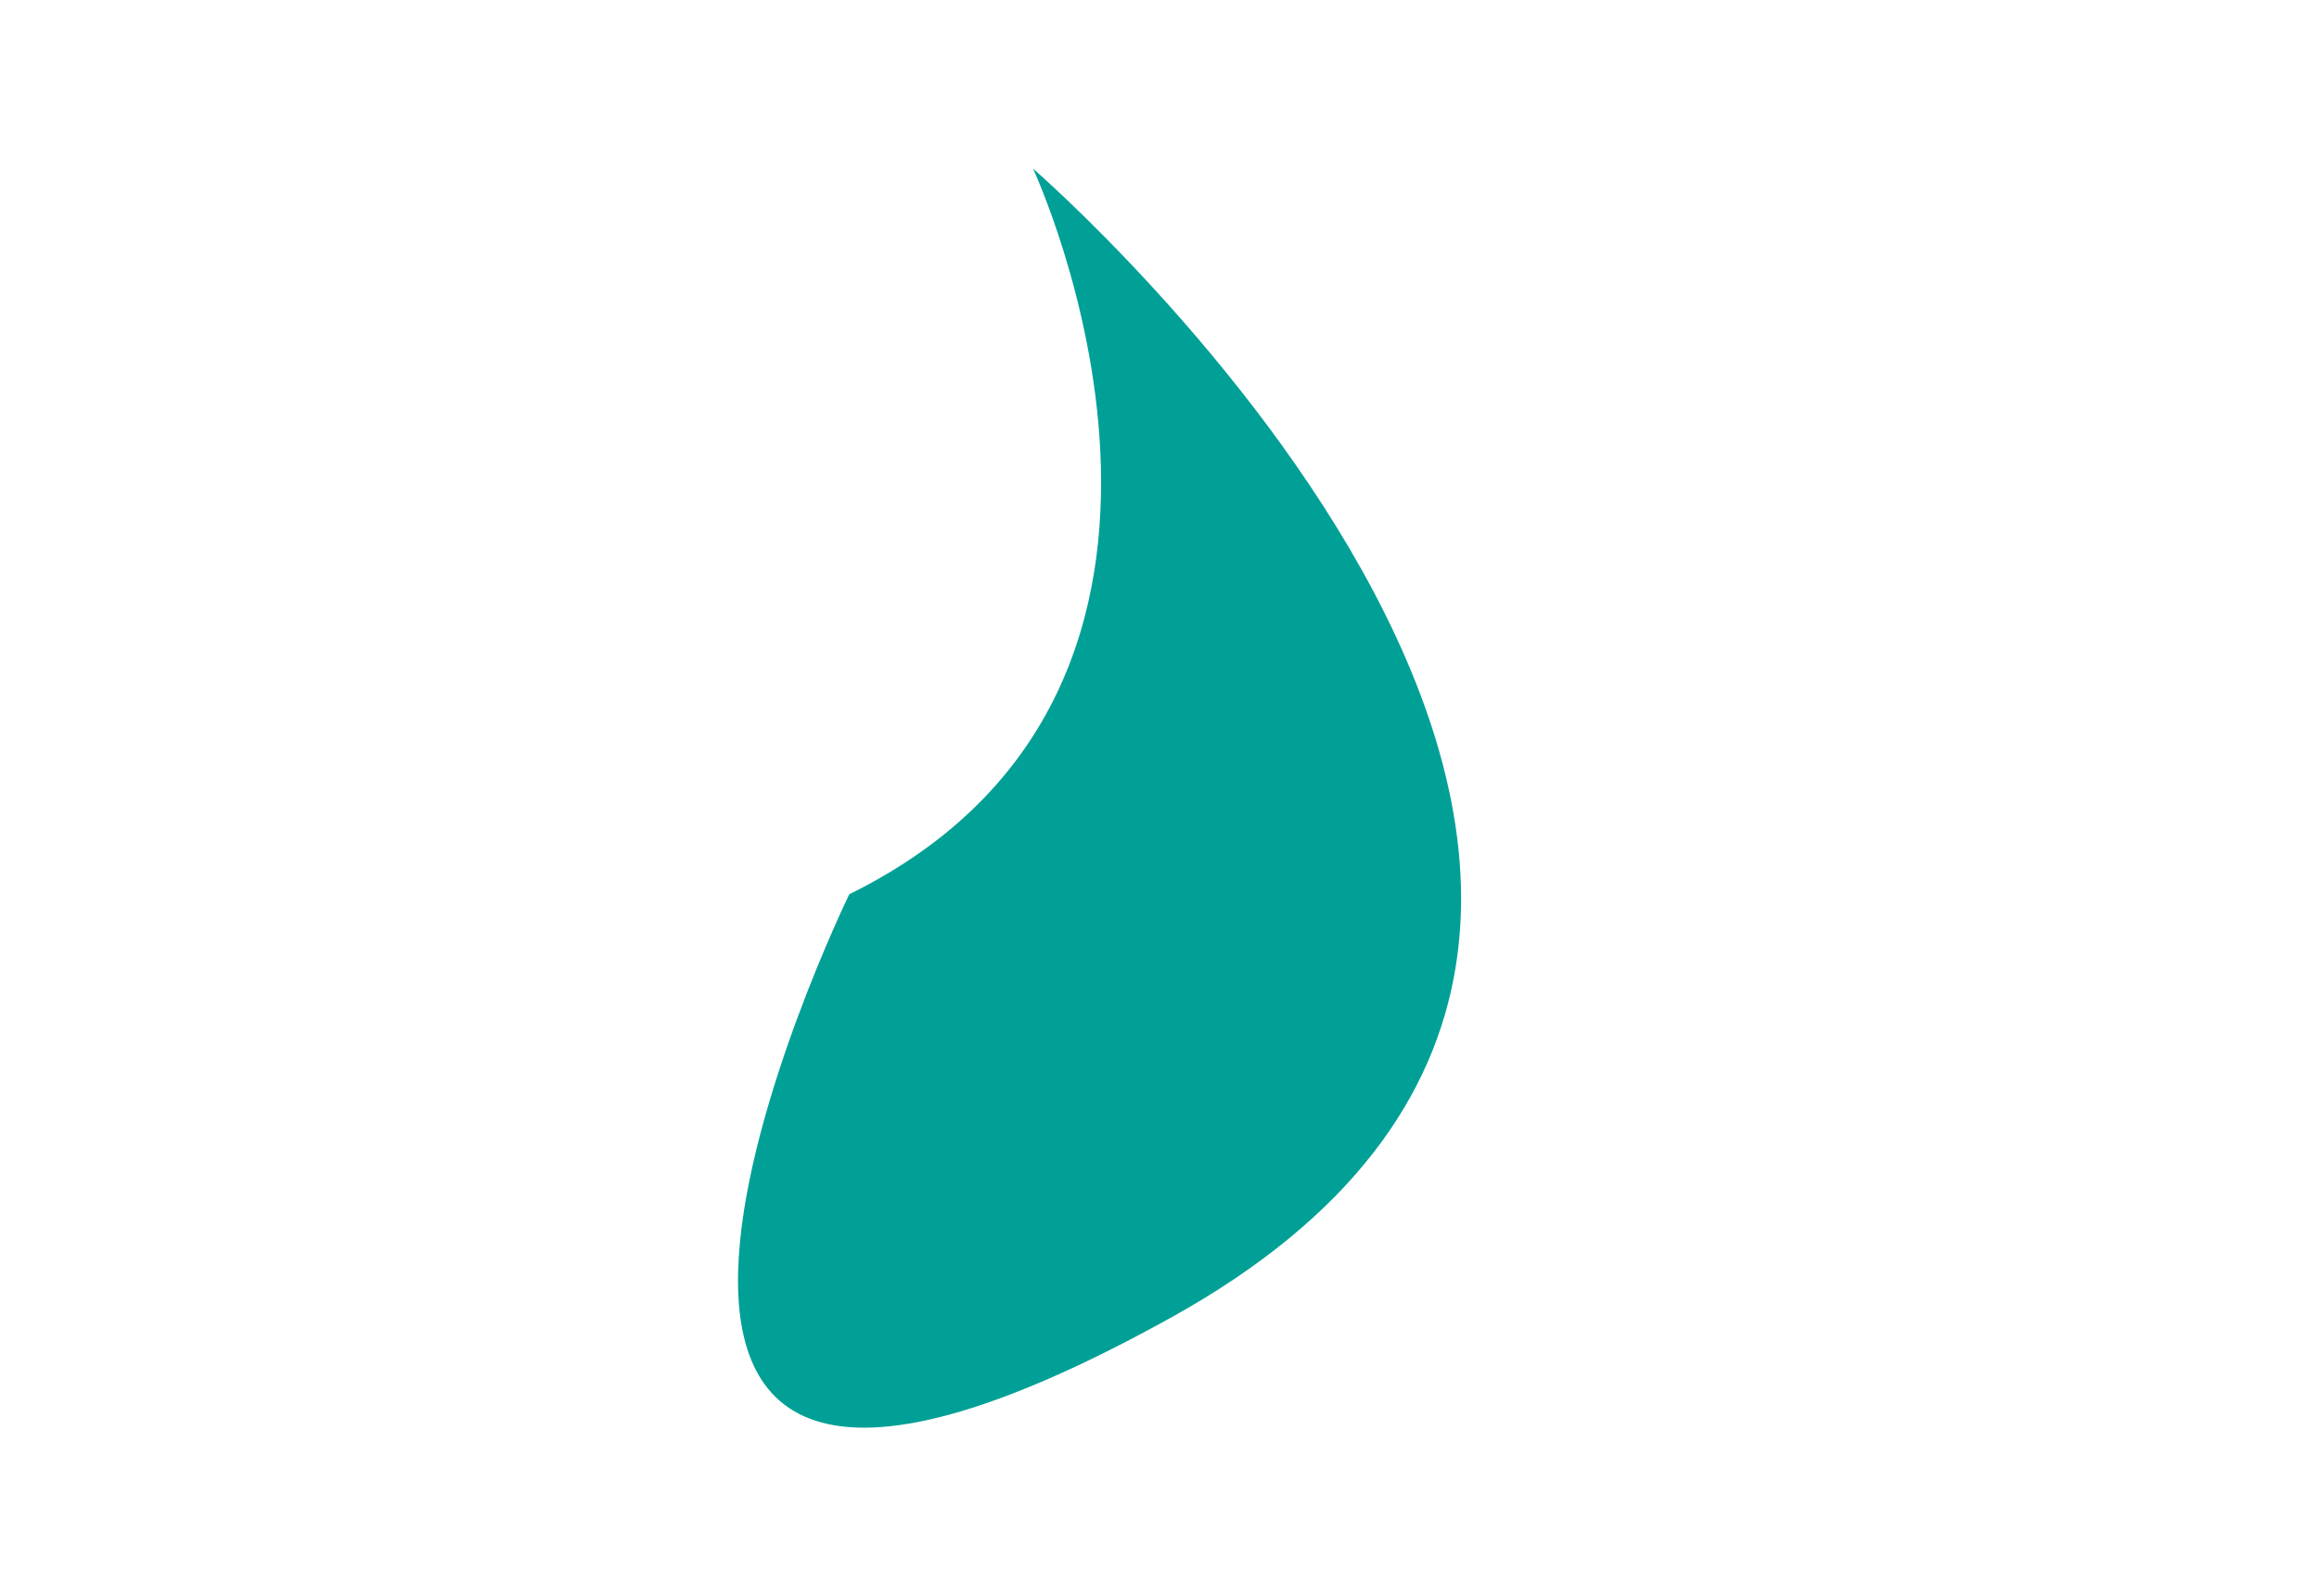 <?xml version="1.0" encoding="utf-8"?>
<!-- Generator: Adobe Illustrator 24.0.1, SVG Export Plug-In . SVG Version: 6.00 Build 0)  -->
<svg version="1.1" id="Calque_1" xmlns="http://www.w3.org/2000/svg" xmlns:xlink="http://www.w3.org/1999/xlink" x="0px" y="0px"
	 viewBox="0 0 154 106" style="enable-background:new 0 0 154 106;" xml:space="preserve">
<style type="text/css">
	.st0{fill:#00A096;}
</style>
<path class="st0" d="M77.8,87.5c48.1-26.7-9.2-76.3-9.2-76.3s16,34.3-12.2,48.2C56.4,59.4,29.7,114.2,77.8,87.5z"/>
</svg>
